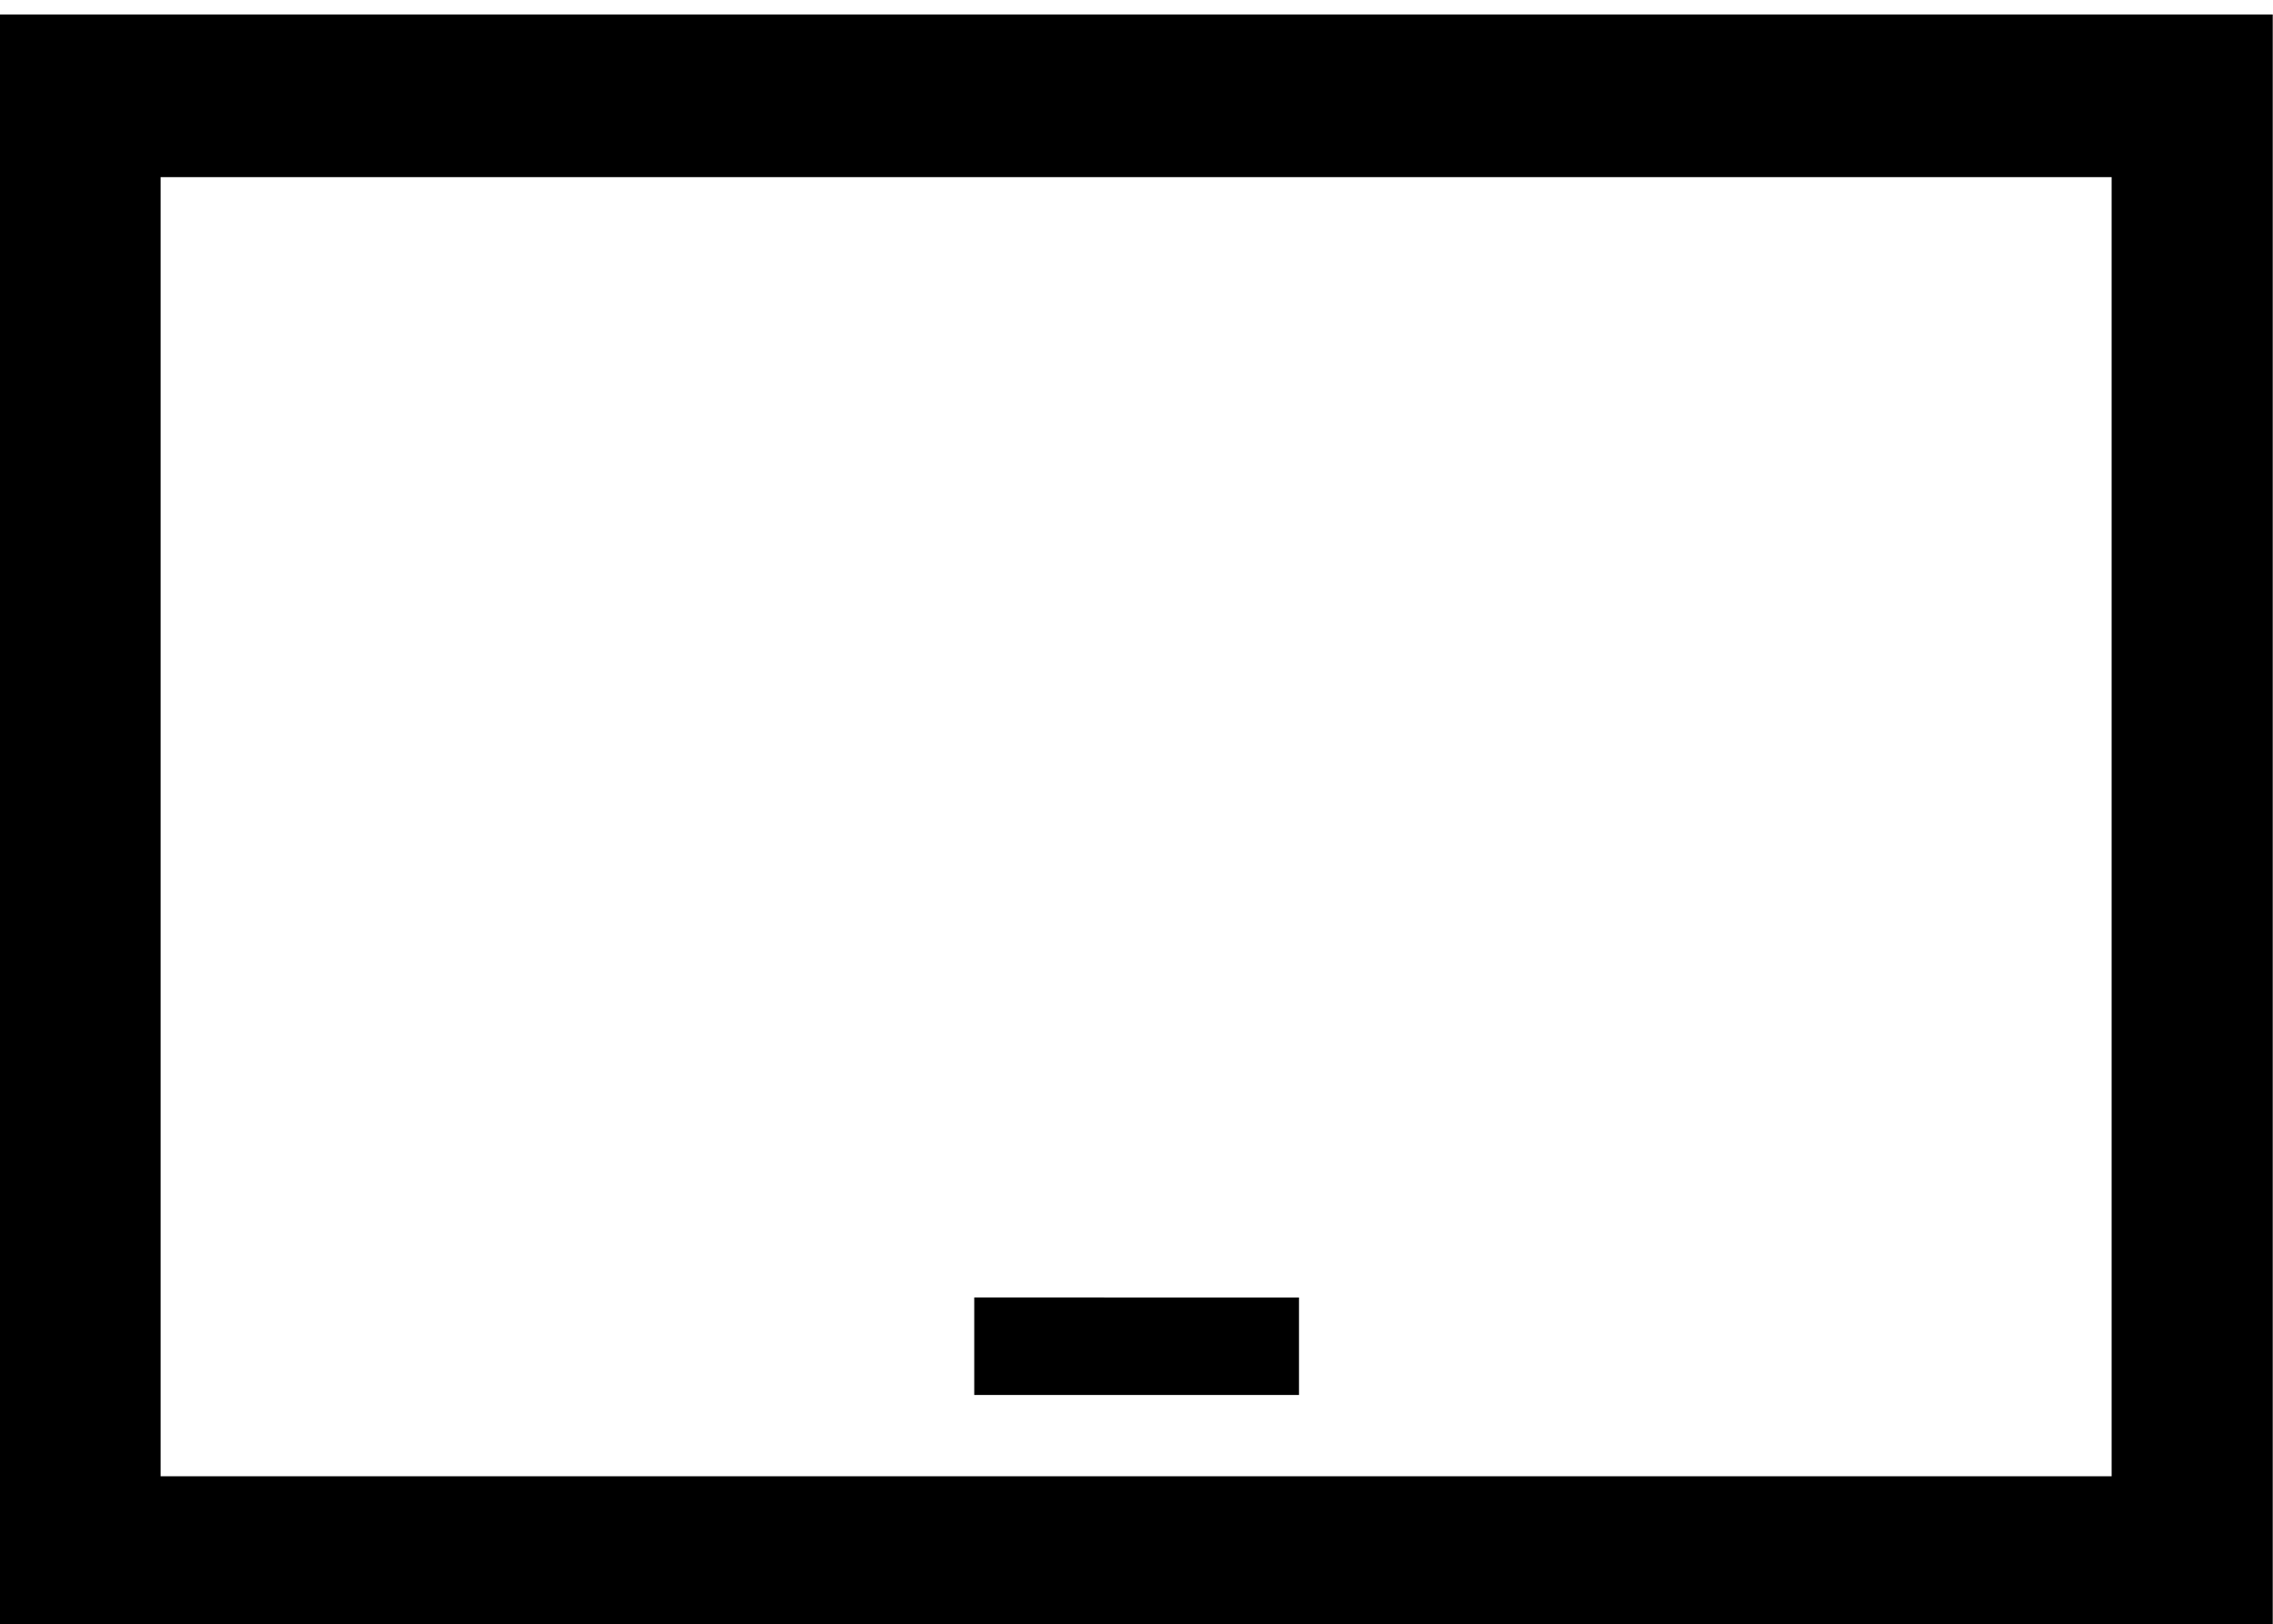 <svg xmlns="http://www.w3.org/2000/svg" viewBox="0 0 1433 1024"><path d="M0 9.143v1024h1432.836v-1024H0zM101.254 111.67h1230.01v818.945H101.254V111.67zm512.955 706.229v61.453h204.736v-61.453H614.209z"/></svg>